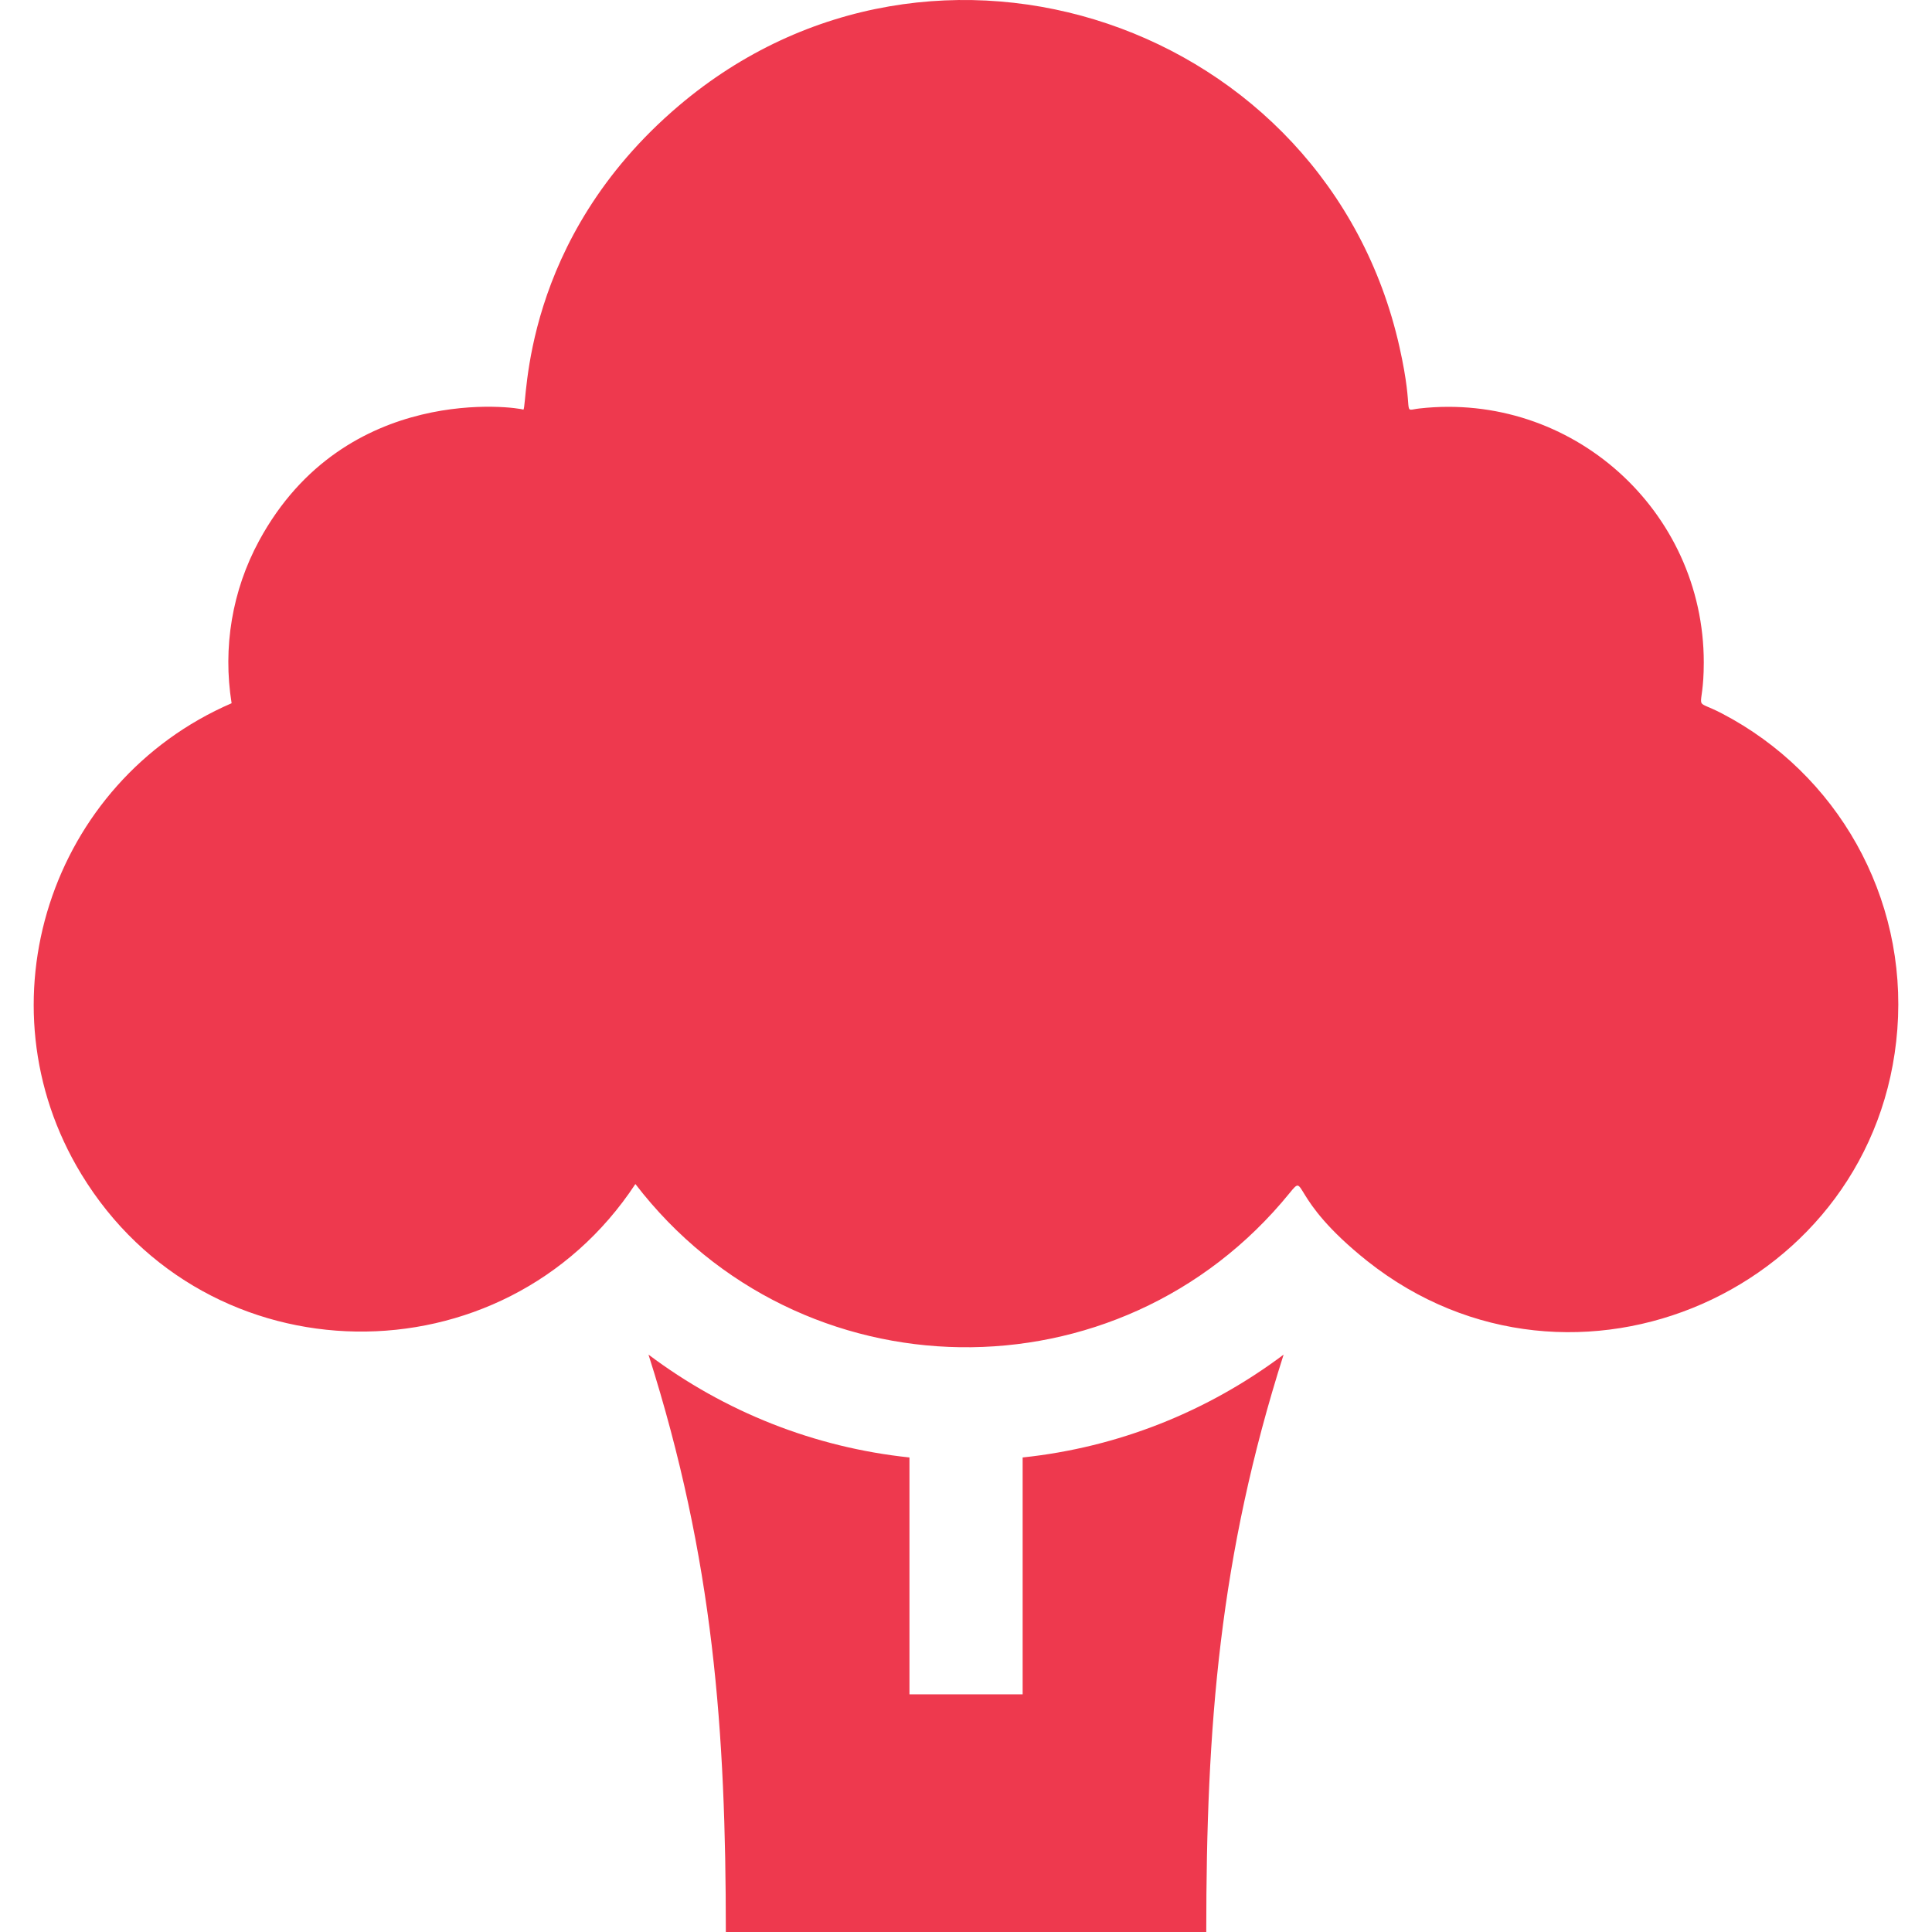 <?xml version="1.0" encoding="iso-8859-1"?>
<!-- Generator: Adobe Illustrator 19.0.0, SVG Export Plug-In . SVG Version: 6.00 Build 0)  -->
<svg xmlns="http://www.w3.org/2000/svg" xmlns:xlink="http://www.w3.org/1999/xlink" version="1.1" id="Capa_1" x="0px" y="0px" viewBox="0 0 512 512" style="enable-background:new 0 0 512 512;" xml:space="preserve">
<g>
	<g>
		<path d="M271.011,386.243v62.768h-29.995v-62.768c-25.188-2.652-48.955-12.082-69.16-27.256    c17.334,54.408,20.498,99.926,20.498,153.013h127.318c0-54.431,3.452-99.505,20.498-153.013    C320.002,374.134,296.242,383.587,271.011,386.243z" fill="#ee394e"/>
	</g>
</g>
<g>
	<g>
		<path d="M456.321,189.067c-8.292-4.323-4.801,0.501-4.801-13.513c0-40.29-35.015-71.819-75.334-67.309    c-5.001,0.56-1.102,2.433-5.319-16.338C351.625,6.31,247.652-29.487,179.901,28.009c-41.992,35.64-40.045,79.012-41.184,80.558    c-1.462-0.648-47.174-7.382-70.033,34.698c-7.189,13.235-9.673,28.348-7.306,43.099c-48.082,20.788-67.286,79.609-39.844,124.771    c33.312,54.831,112.006,55.588,146.85,2.645c43.472,56.623,128.239,57.887,173.327,2.448c4.713-5.794-0.615,1.037,20.656,17.981    c54.581,43.256,135.203,7.478,140.447-61.422C505.491,237.622,486.874,205,456.321,189.067z" fill="#ee394e"/>
	</g>
</g>
<g>
</g>
<g>
</g>
<g>
</g>
<g>
</g>
<g>
</g>
<g>
</g>
<g>
</g>
<g>
</g>
<g>
</g>
<g>
</g>
<g>
</g>
<g>
</g>
<g>
</g>
<g>
</g>
<g>
</g>
</svg>
